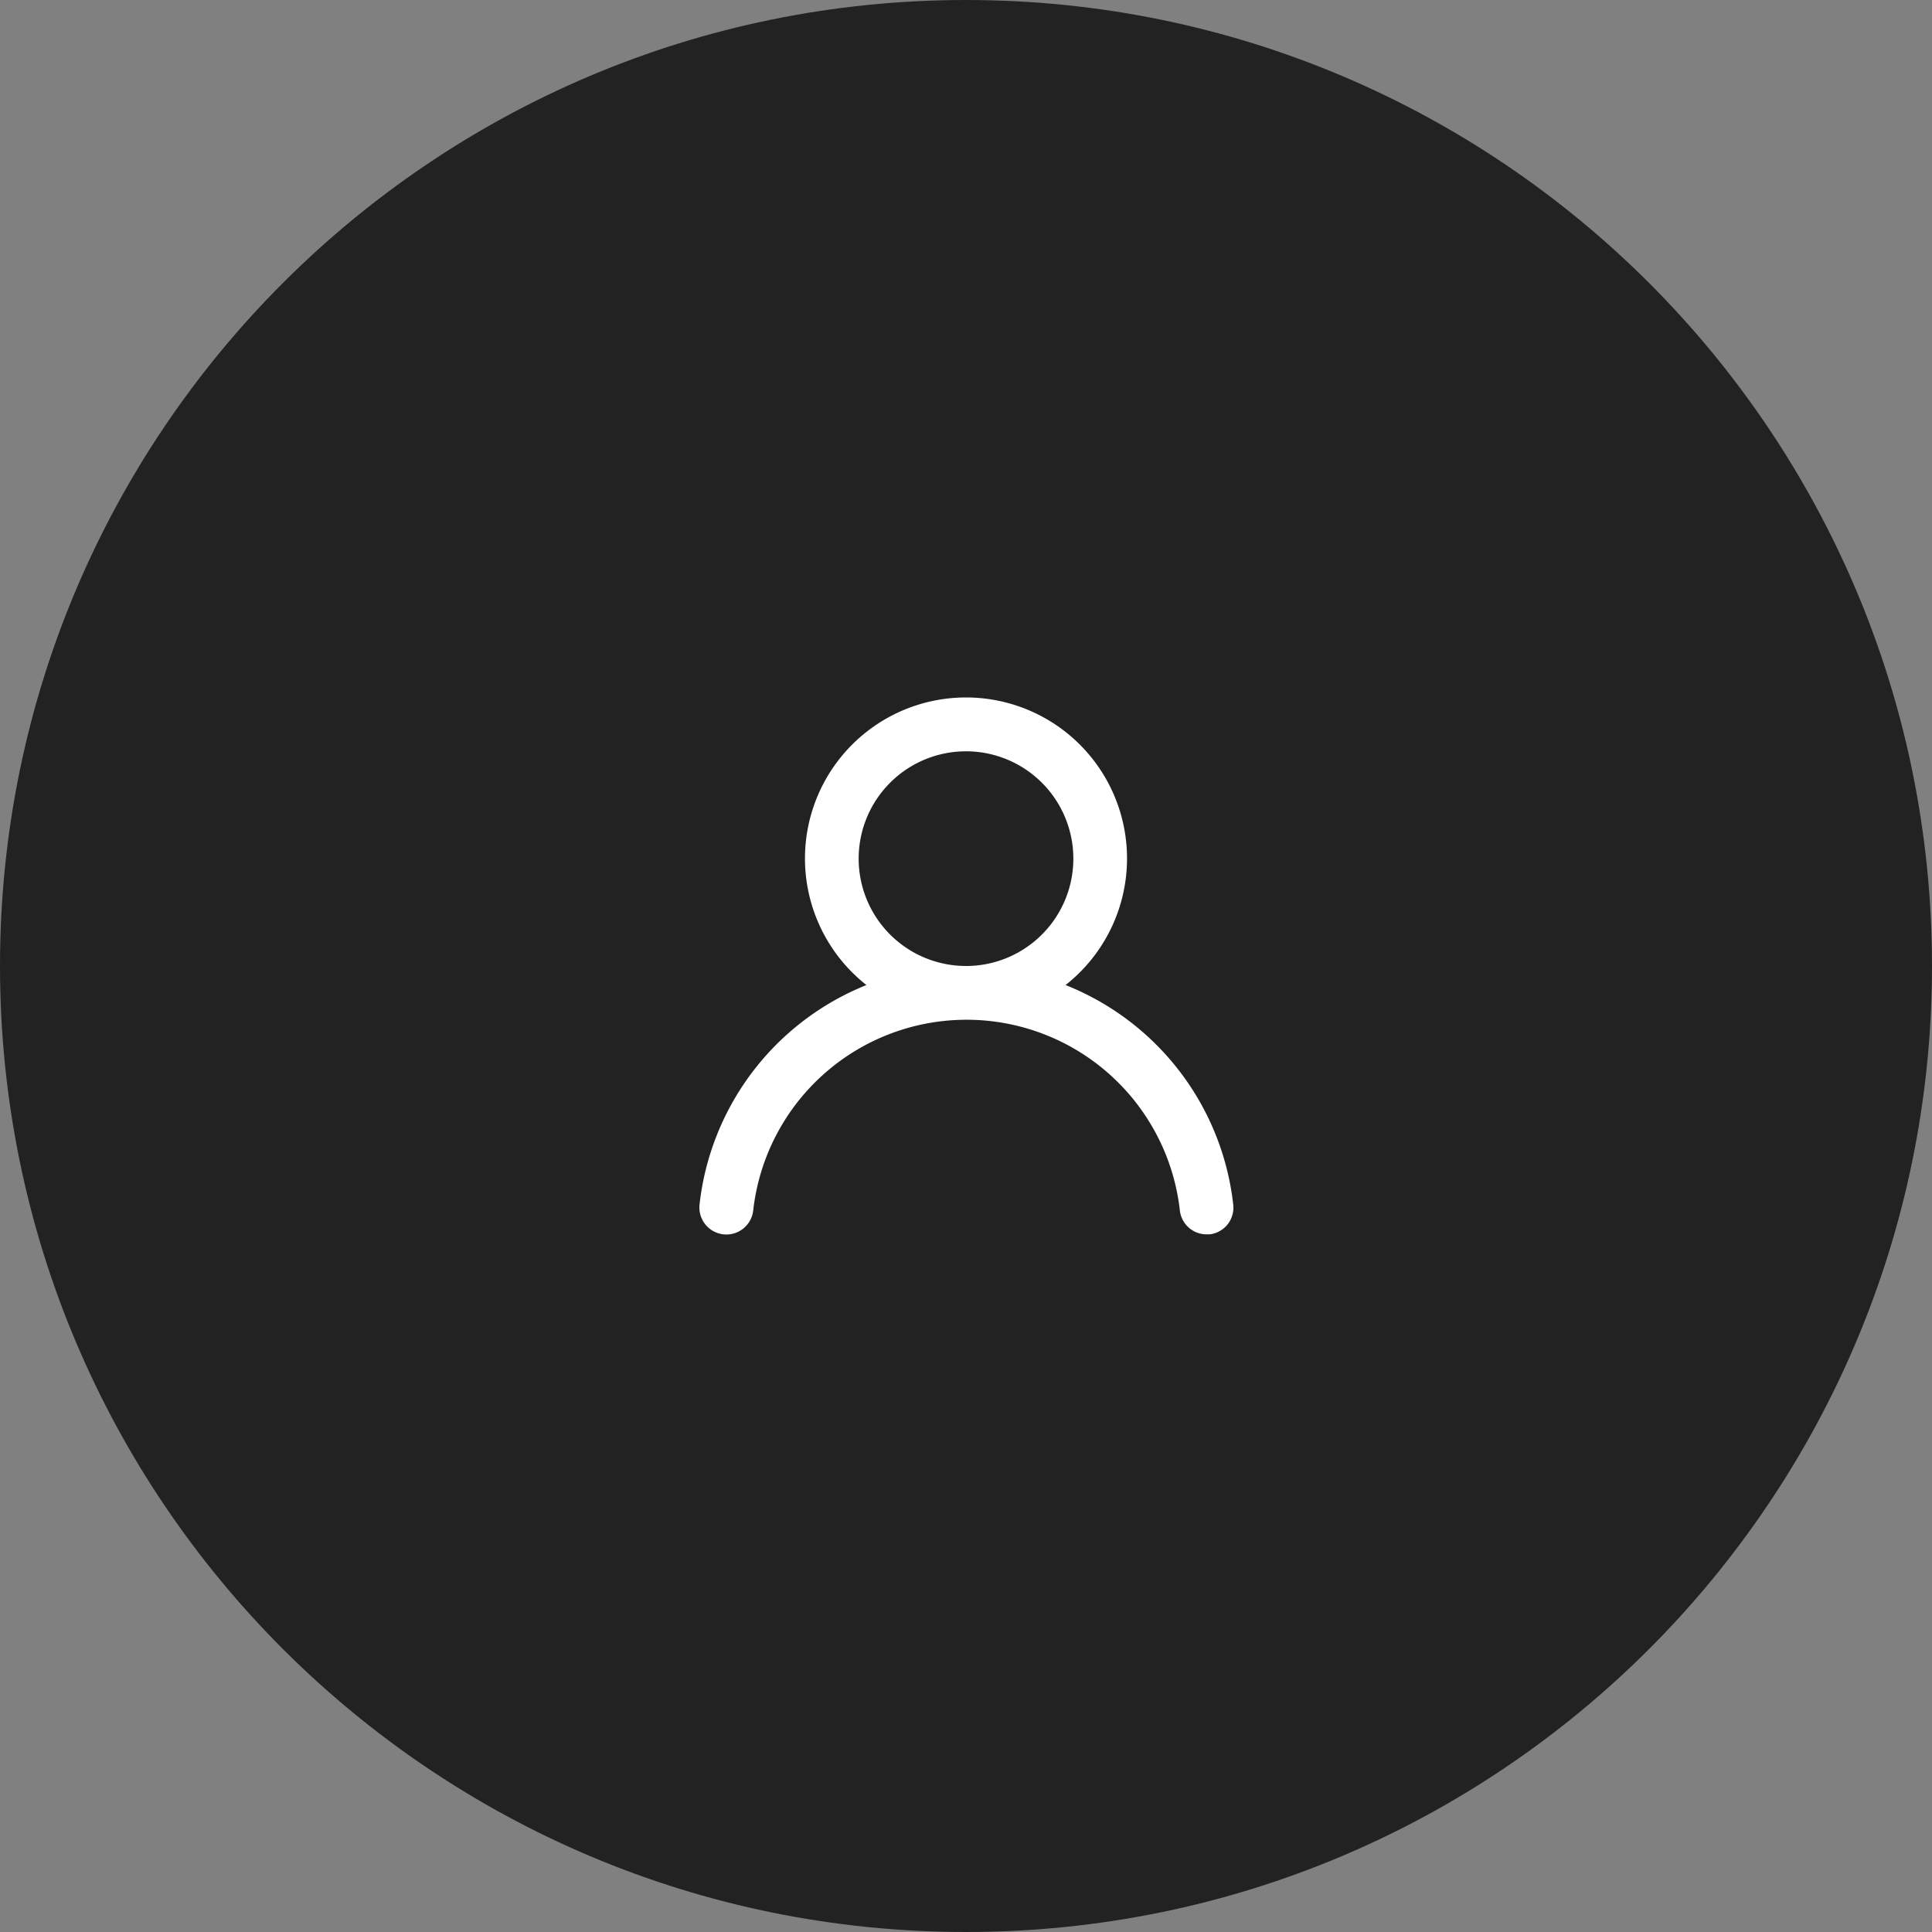 <svg xmlns="http://www.w3.org/2000/svg" width="72" height="72" viewBox="0 0 72 72"><rect x="0" y="0" width="72" height="72" fill="#808080" stroke="none"/><g><g><path fill="#222" d="M36 0c19.882 0 36 16.118 36 36S55.882 72 36 72 0 55.882 0 36 16.118 0 36 0z"/></g><g><path fill="#fff" d="M39.71 36.71a9.999 9.999 0 0 1 6.25 8.19 1 1 0 0 1-.88 1.1h-.11a1 1 0 0 1-1-.89 8 8 0 0 0-15.9 0 1.006 1.006 0 0 1-2-.22 10 10 0 0 1 6.22-8.18 6.001 6.001 0 1 1 7.42 0zM36 36a4 4 0 1 0 0-8.001 4 4 0 0 0 0 8z"/></g></g></svg>